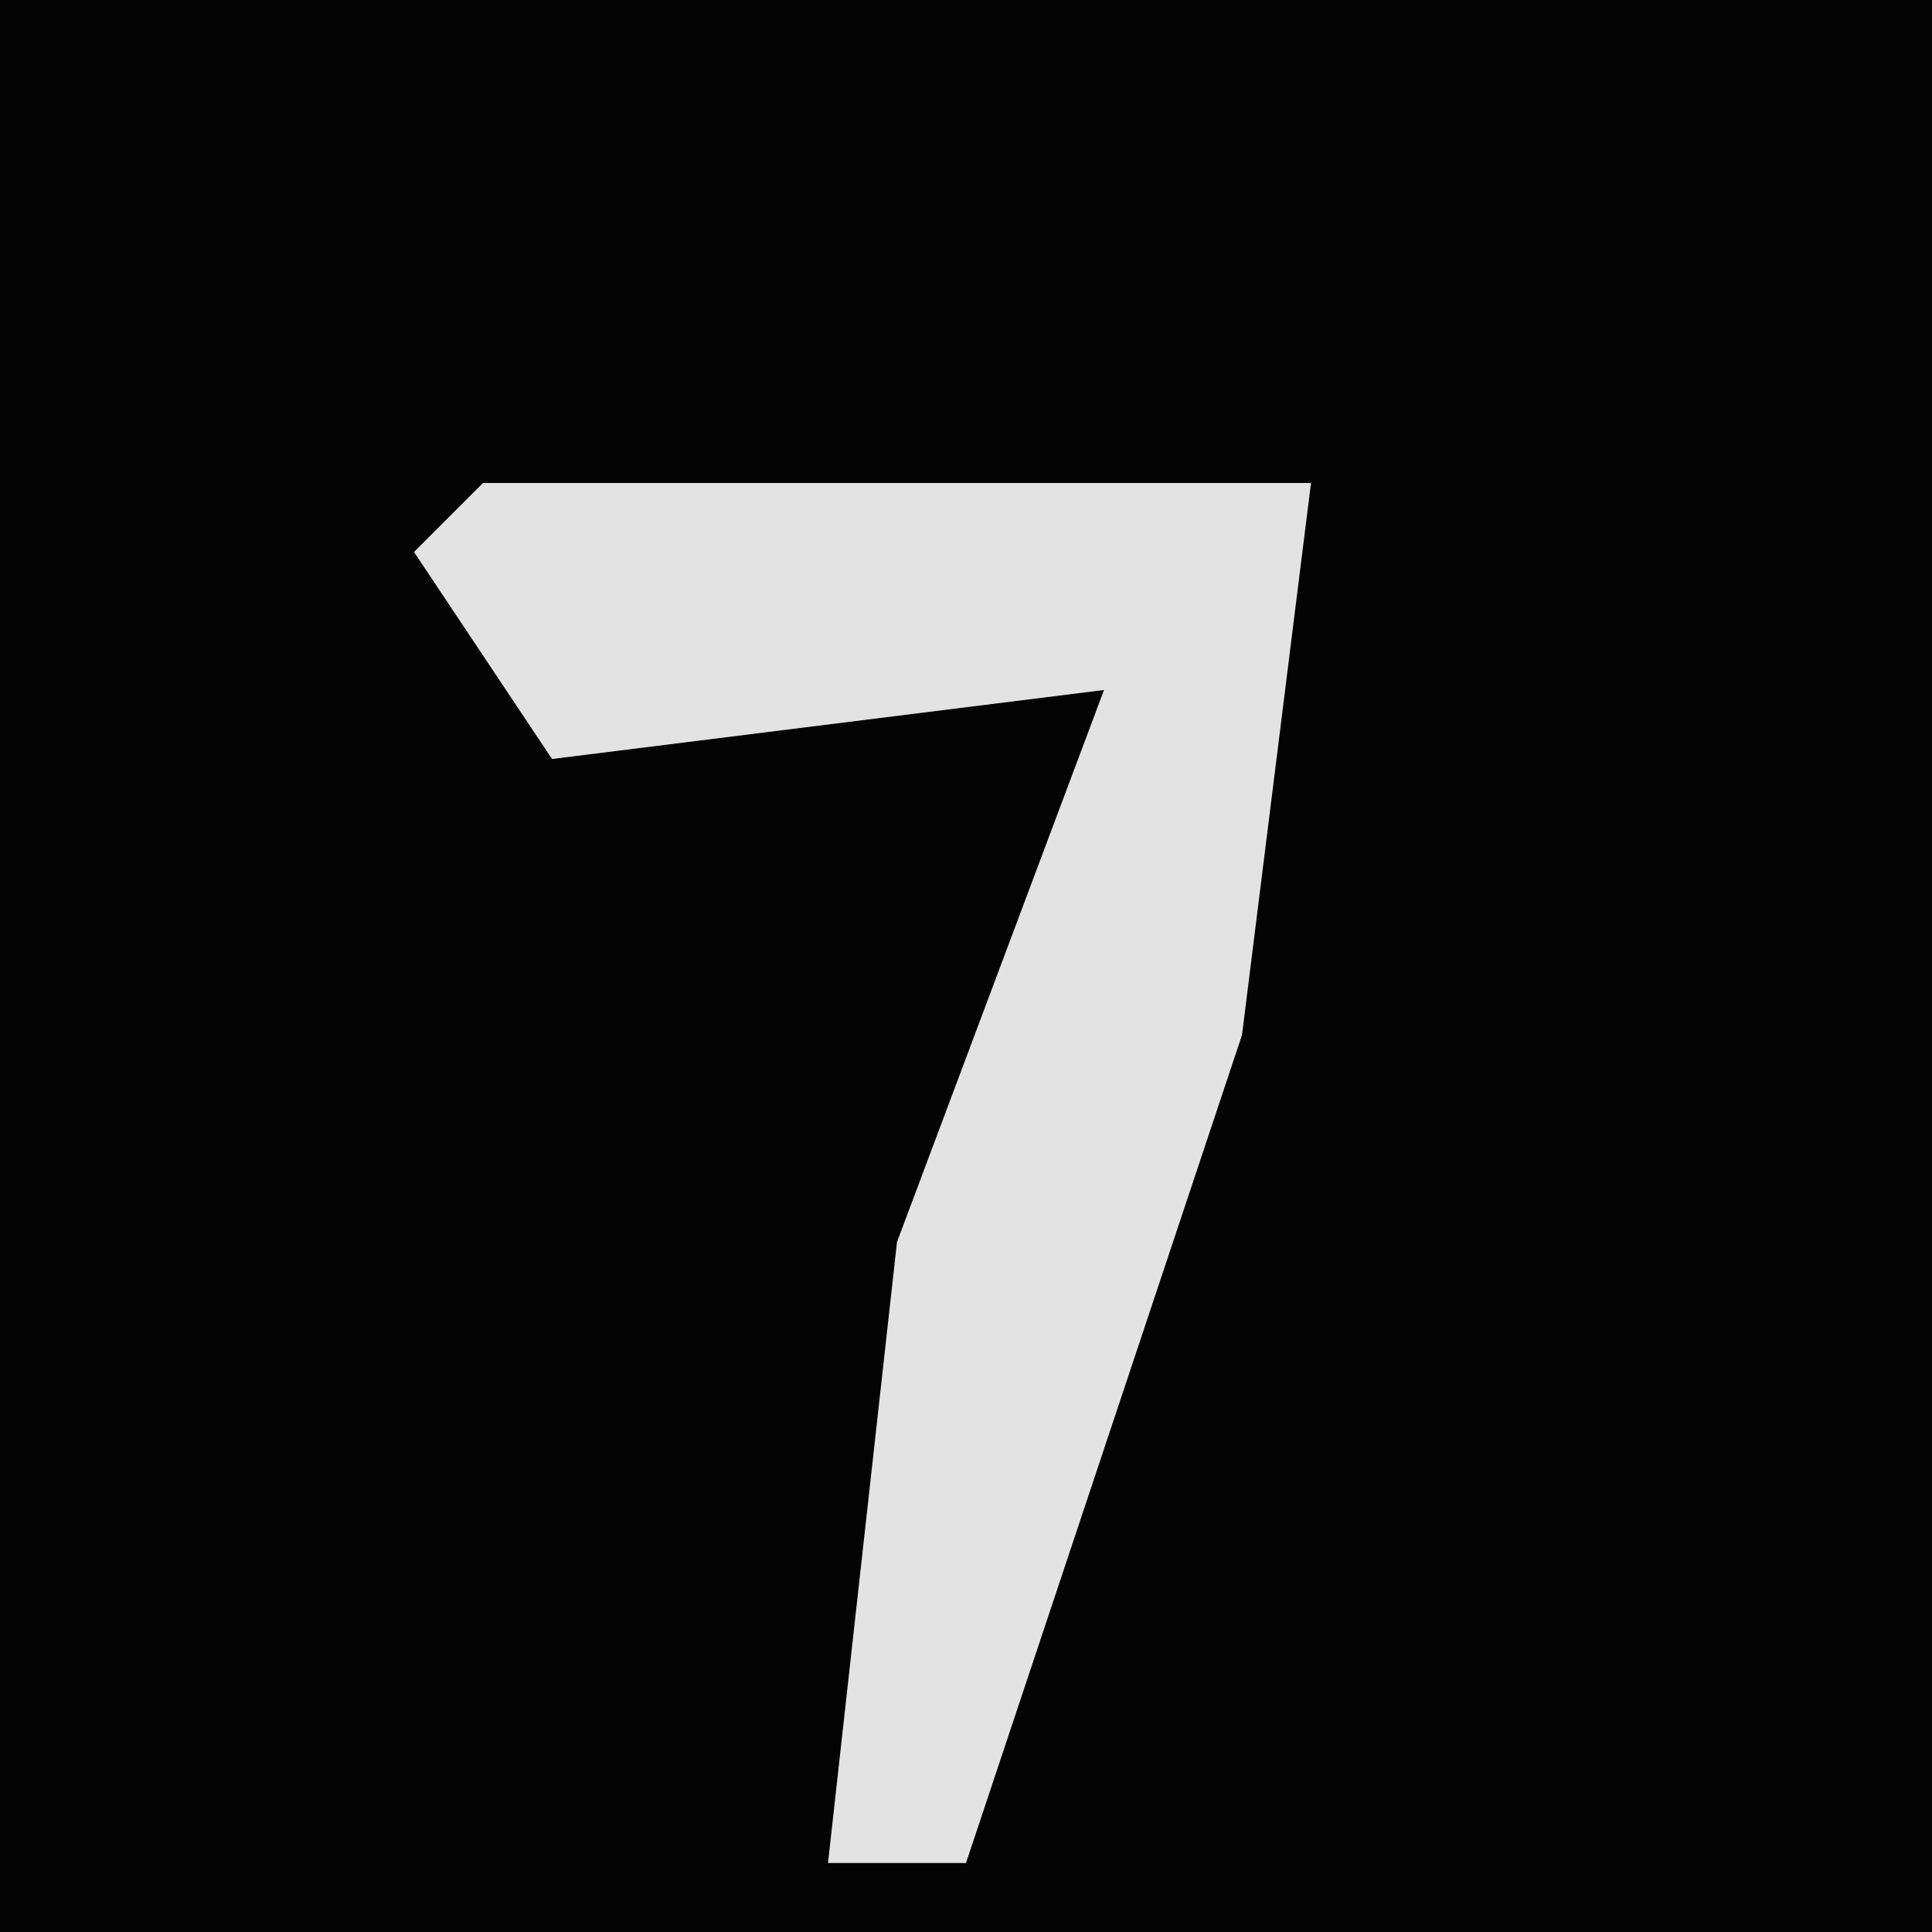 <?xml version="1.0" encoding="UTF-8"?>
<svg version="1.1" xmlns="http://www.w3.org/2000/svg" width="28" height="28">
<path d="M0,0 L28,0 L28,28 L0,28 Z " fill="#030303" transform="translate(0,0)"/>
<path d="M0,0 L12,0 L11,8 L7,20 L5,20 L6,11 L9,3 L1,4 L-1,1 Z " fill="#E3E3E3" transform="translate(7,7)"/>
</svg>
